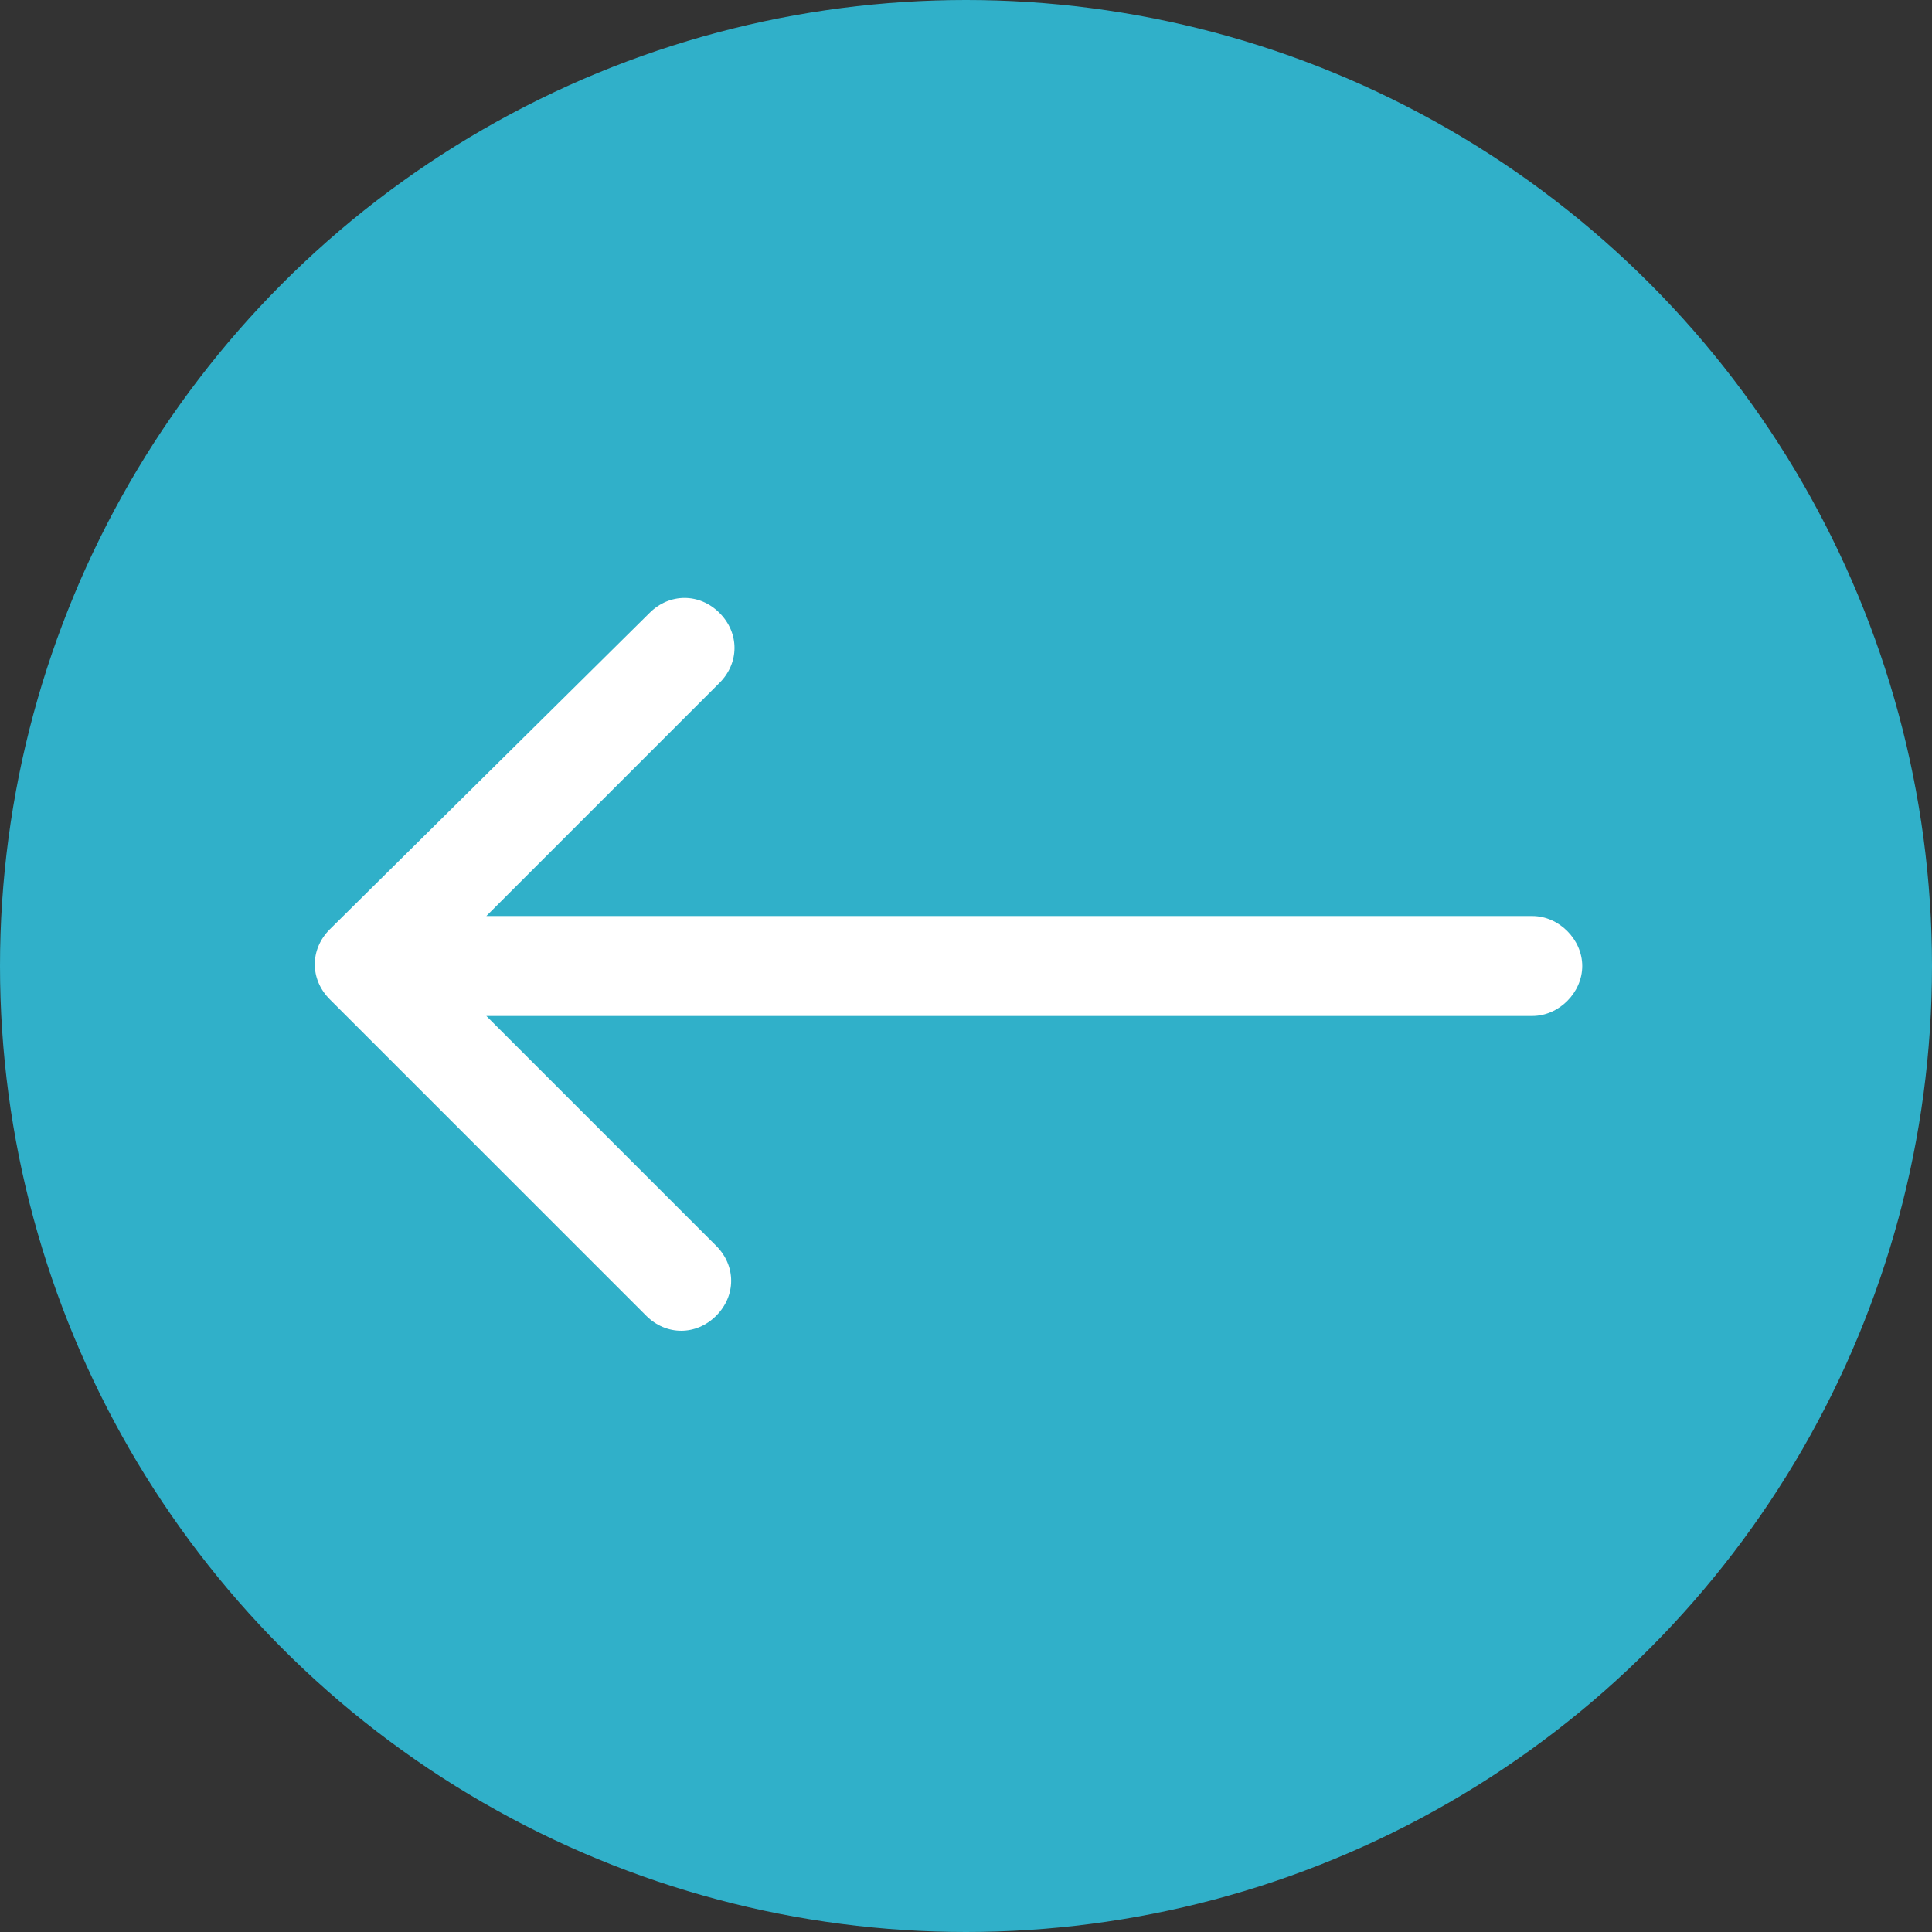 <?xml version="1.0" encoding="utf-8"?>
<!-- Generator: Adobe Illustrator 21.0.2, SVG Export Plug-In . SVG Version: 6.00 Build 0)  -->
<svg version="1.1" id="圖層_1" xmlns="http://www.w3.org/2000/svg" xmlns:xlink="http://www.w3.org/1999/xlink" x="0px" y="0px"
	 viewBox="0 0 58 58" style="enable-background:new 0 0 58 58;" xml:space="preserve">
<rect x="0" y="0" width="58" height="58" fill="#333333" stroke="none"/>
<style type="text/css">
	.st0{fill:#30B0C9;}
	.st1{fill:#FFFFFF;}
</style>
<circle class="st0" cx="29" cy="29" r="29"/>
<path class="st1" d="M46,30.5c0.8,0,1.5-0.7,1.5-1.5s-0.7-1.5-1.5-1.5V30.5z M9.9,27.9c-0.6,0.6-0.6,1.5,0,2.1l9.5,9.5
	c0.6,0.6,1.5,0.6,2.1,0s0.6-1.5,0-2.1L13.1,29l8.5-8.5c0.6-0.6,0.6-1.5,0-2.1s-1.5-0.6-2.1,0L9.9,27.9z M46,27.5H11v3h35V27.5z"/>
</svg>
